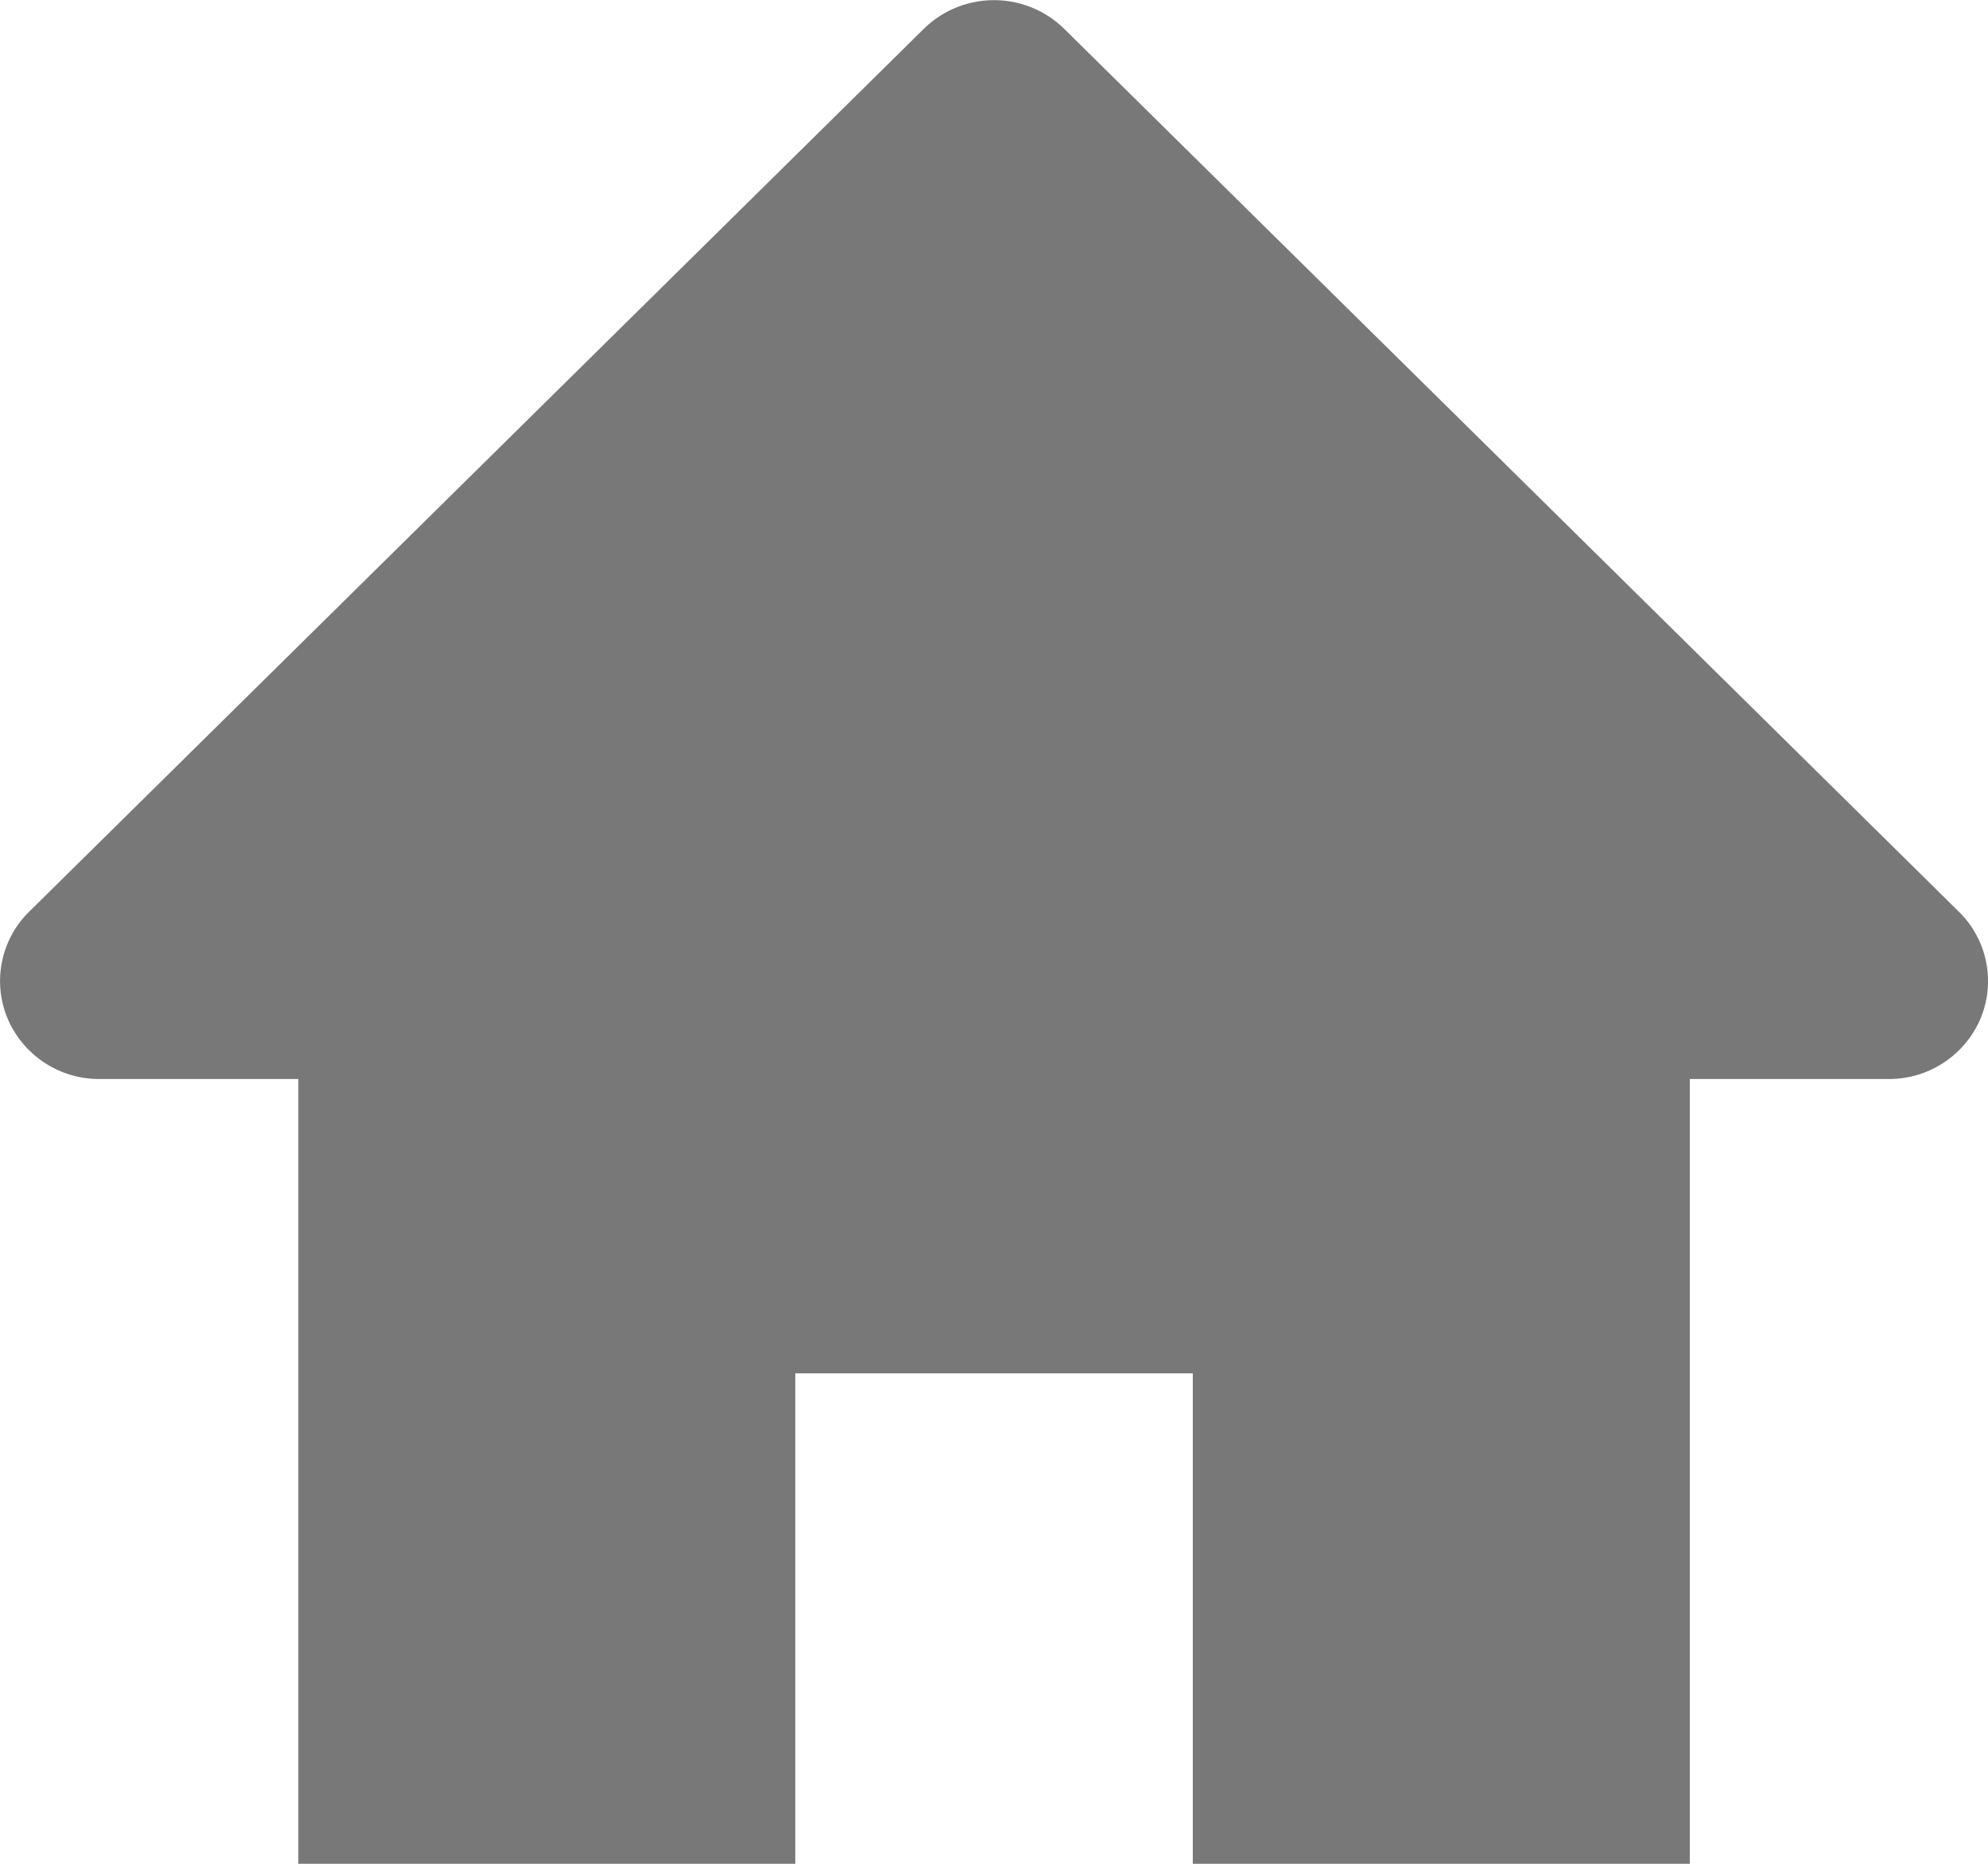 <svg width="16" height="15" viewBox="0 0 16 15" xmlns="http://www.w3.org/2000/svg">
    <path d="M15.765 7.337 8.565.232a.807.807 0 0 0-1.13 0l-7.2 7.105a.782.782 0 0 0-.174.86.8.8 0 0 0 .74.487h1.6V15h4v-3.947H9.6V15h4V8.684h1.6a.8.8 0 0 0 .74-.487.782.782 0 0 0-.175-.86z" fill="#787878" fill-rule="nonzero"/>
</svg>

